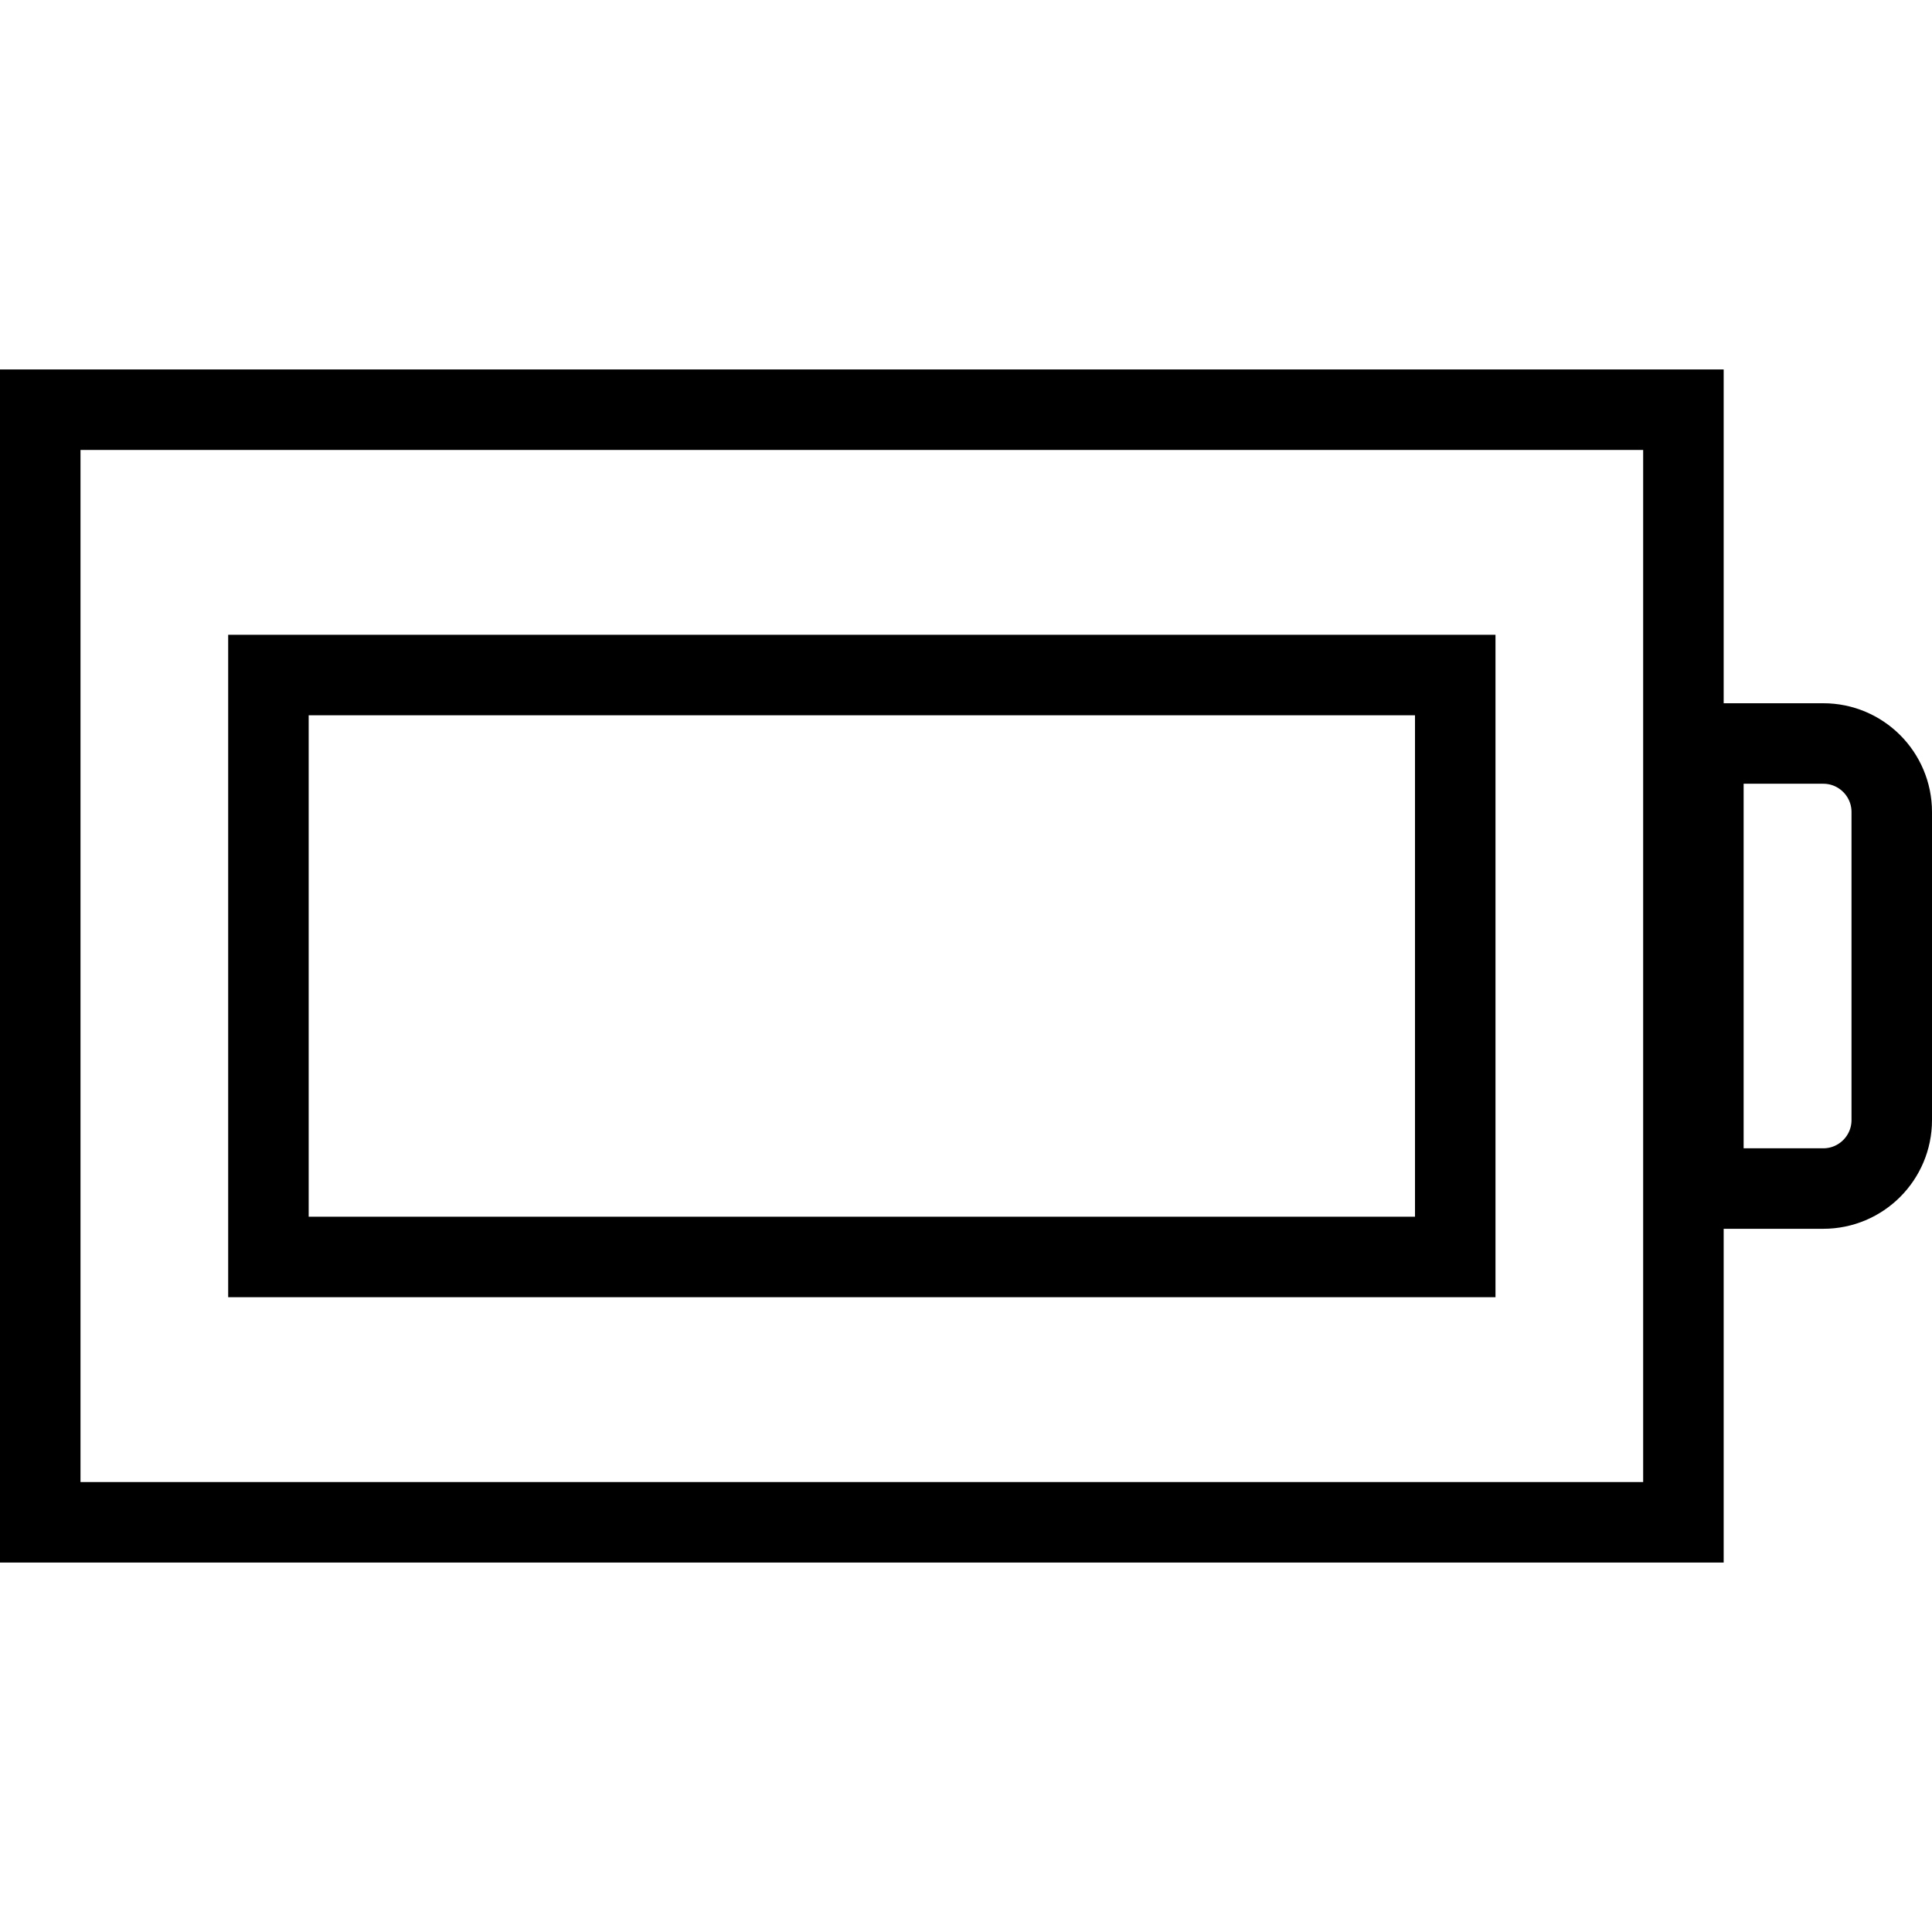 <?xml version="1.0" encoding="utf-8"?>
<!-- Generator: Adobe Illustrator 16.0.0, SVG Export Plug-In . SVG Version: 6.00 Build 0)  -->
<!DOCTYPE svg PUBLIC "-//W3C//DTD SVG 1.1//EN" "http://www.w3.org/Graphics/SVG/1.1/DTD/svg11.dtd">
<svg version="1.1" id="Layer_1" xmlns="http://www.w3.org/2000/svg" xmlns:xlink="http://www.w3.org/1999/xlink" x="0px" y="0px"
	 width="48px" height="48px" viewBox="0 0 48 48" enable-background="new 0 0 48 48" xml:space="preserve">
<g>
	<polygon fill="none" stroke="#000000" stroke-width="2" stroke-miterlimit="10" points="41.824,37.821 1,37.821 1,10.179 
		41.824,10.179 41.824,24 	"/>
	<path fill="none" stroke="#000000" stroke-width="2" stroke-miterlimit="10" d="M47,27.828c0,0.939-0.762,1.701-1.701,1.701H42.32
		V18.472h2.979c0.939,0,1.701,0.762,1.701,1.702V27.828z"/>
	
		<rect x="6.669" y="16.771" fill="none" stroke="#000000" stroke-width="2" stroke-miterlimit="10" width="29.486" height="14.458"/>
</g>
</svg>
